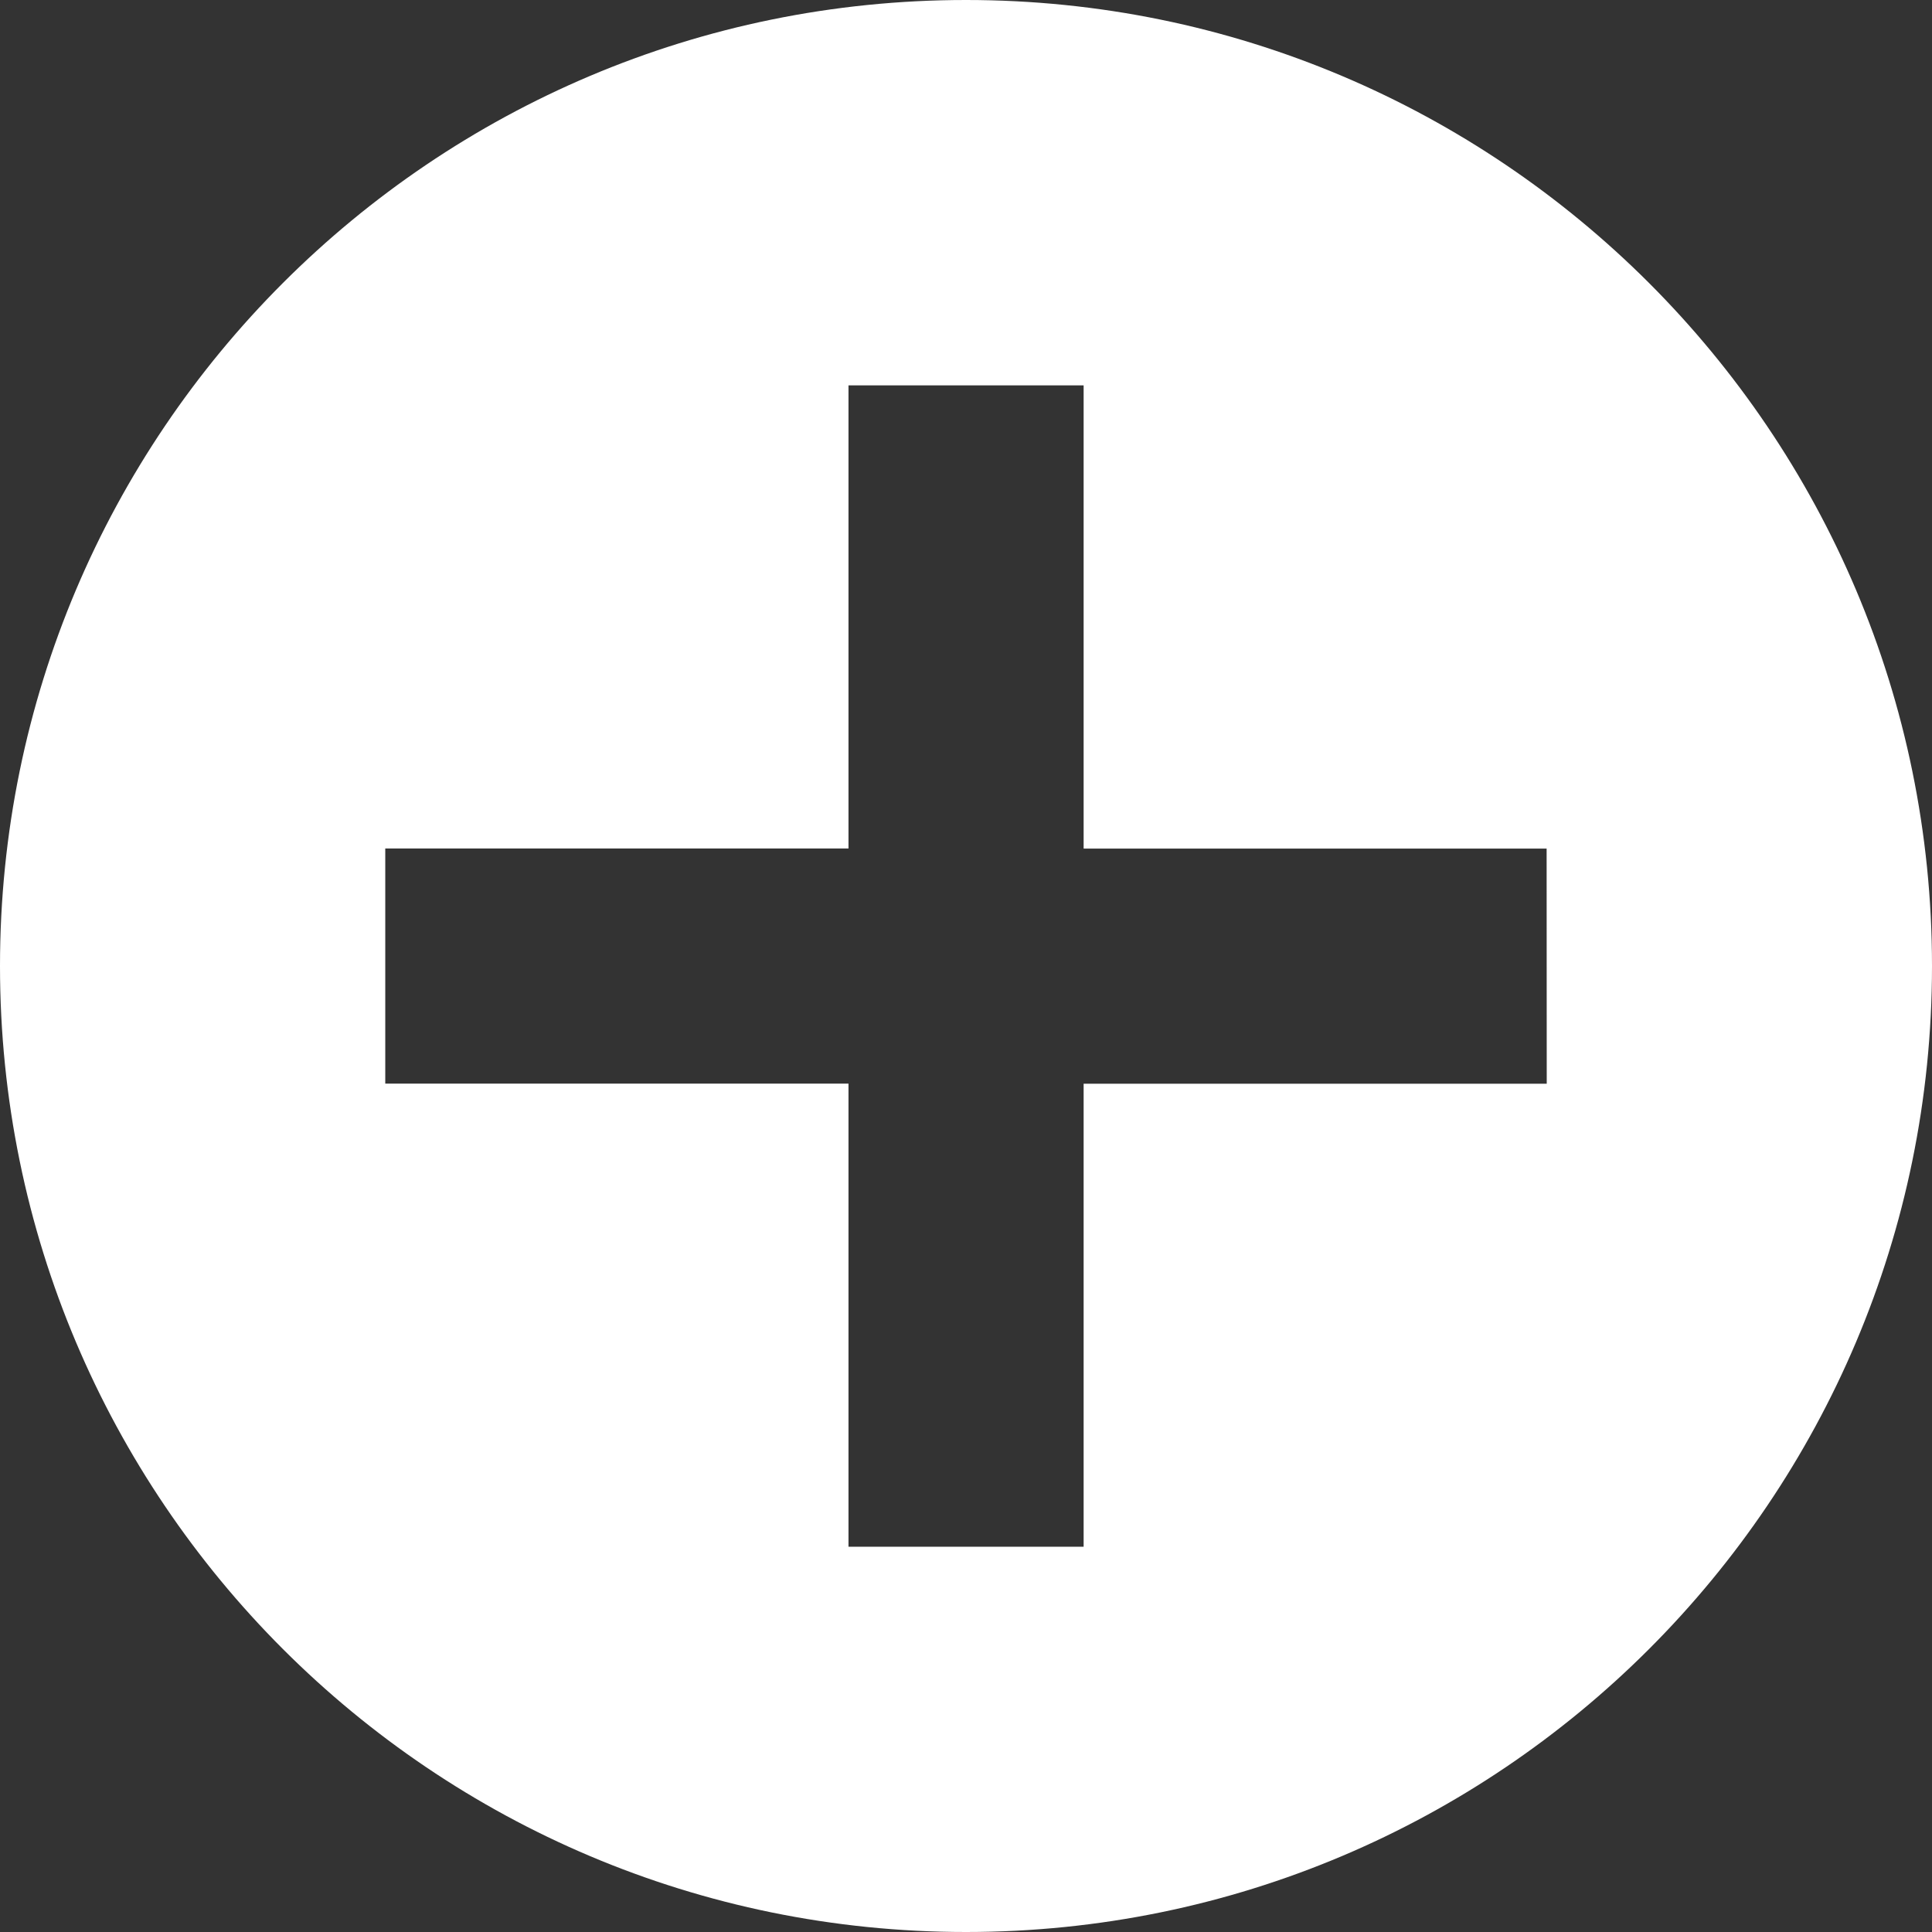 <?xml version="1.0" encoding="utf-8"?>
<!-- Generator: Adobe Illustrator 16.0.0, SVG Export Plug-In . SVG Version: 6.00 Build 0)  -->
<!DOCTYPE svg PUBLIC "-//W3C//DTD SVG 1.1//EN" "http://www.w3.org/Graphics/SVG/1.1/DTD/svg11.dtd">
<svg version="1.1" id="Layer_1" xmlns="http://www.w3.org/2000/svg" xmlns:xlink="http://www.w3.org/1999/xlink" x="0px" y="0px"
	 width="17px" height="17px" viewBox="33.5 33.5 17 17" enable-background="new 33.5 33.5 17 17" xml:space="preserve">
<rect x="33.5" y="33.5" width="17" height="17" fill="#333333" stroke="none"/>
<g>
	<path fill="#FFFFFF" d="M42,33.5c-4.694,0-8.5,3.806-8.5,8.5c0,4.695,3.806,8.5,8.5,8.5c4.693,0,8.5-3.805,8.5-8.5
		C50.5,37.306,46.693,33.5,42,33.5z M43.035,43.035v4.075h-2.069v-4.075H36.89v-2.069h4.076v-4.075l2.069,0v4.076h4.074l0.001,2.069
		H43.035L43.035,43.035z"/>
</g>
</svg>
